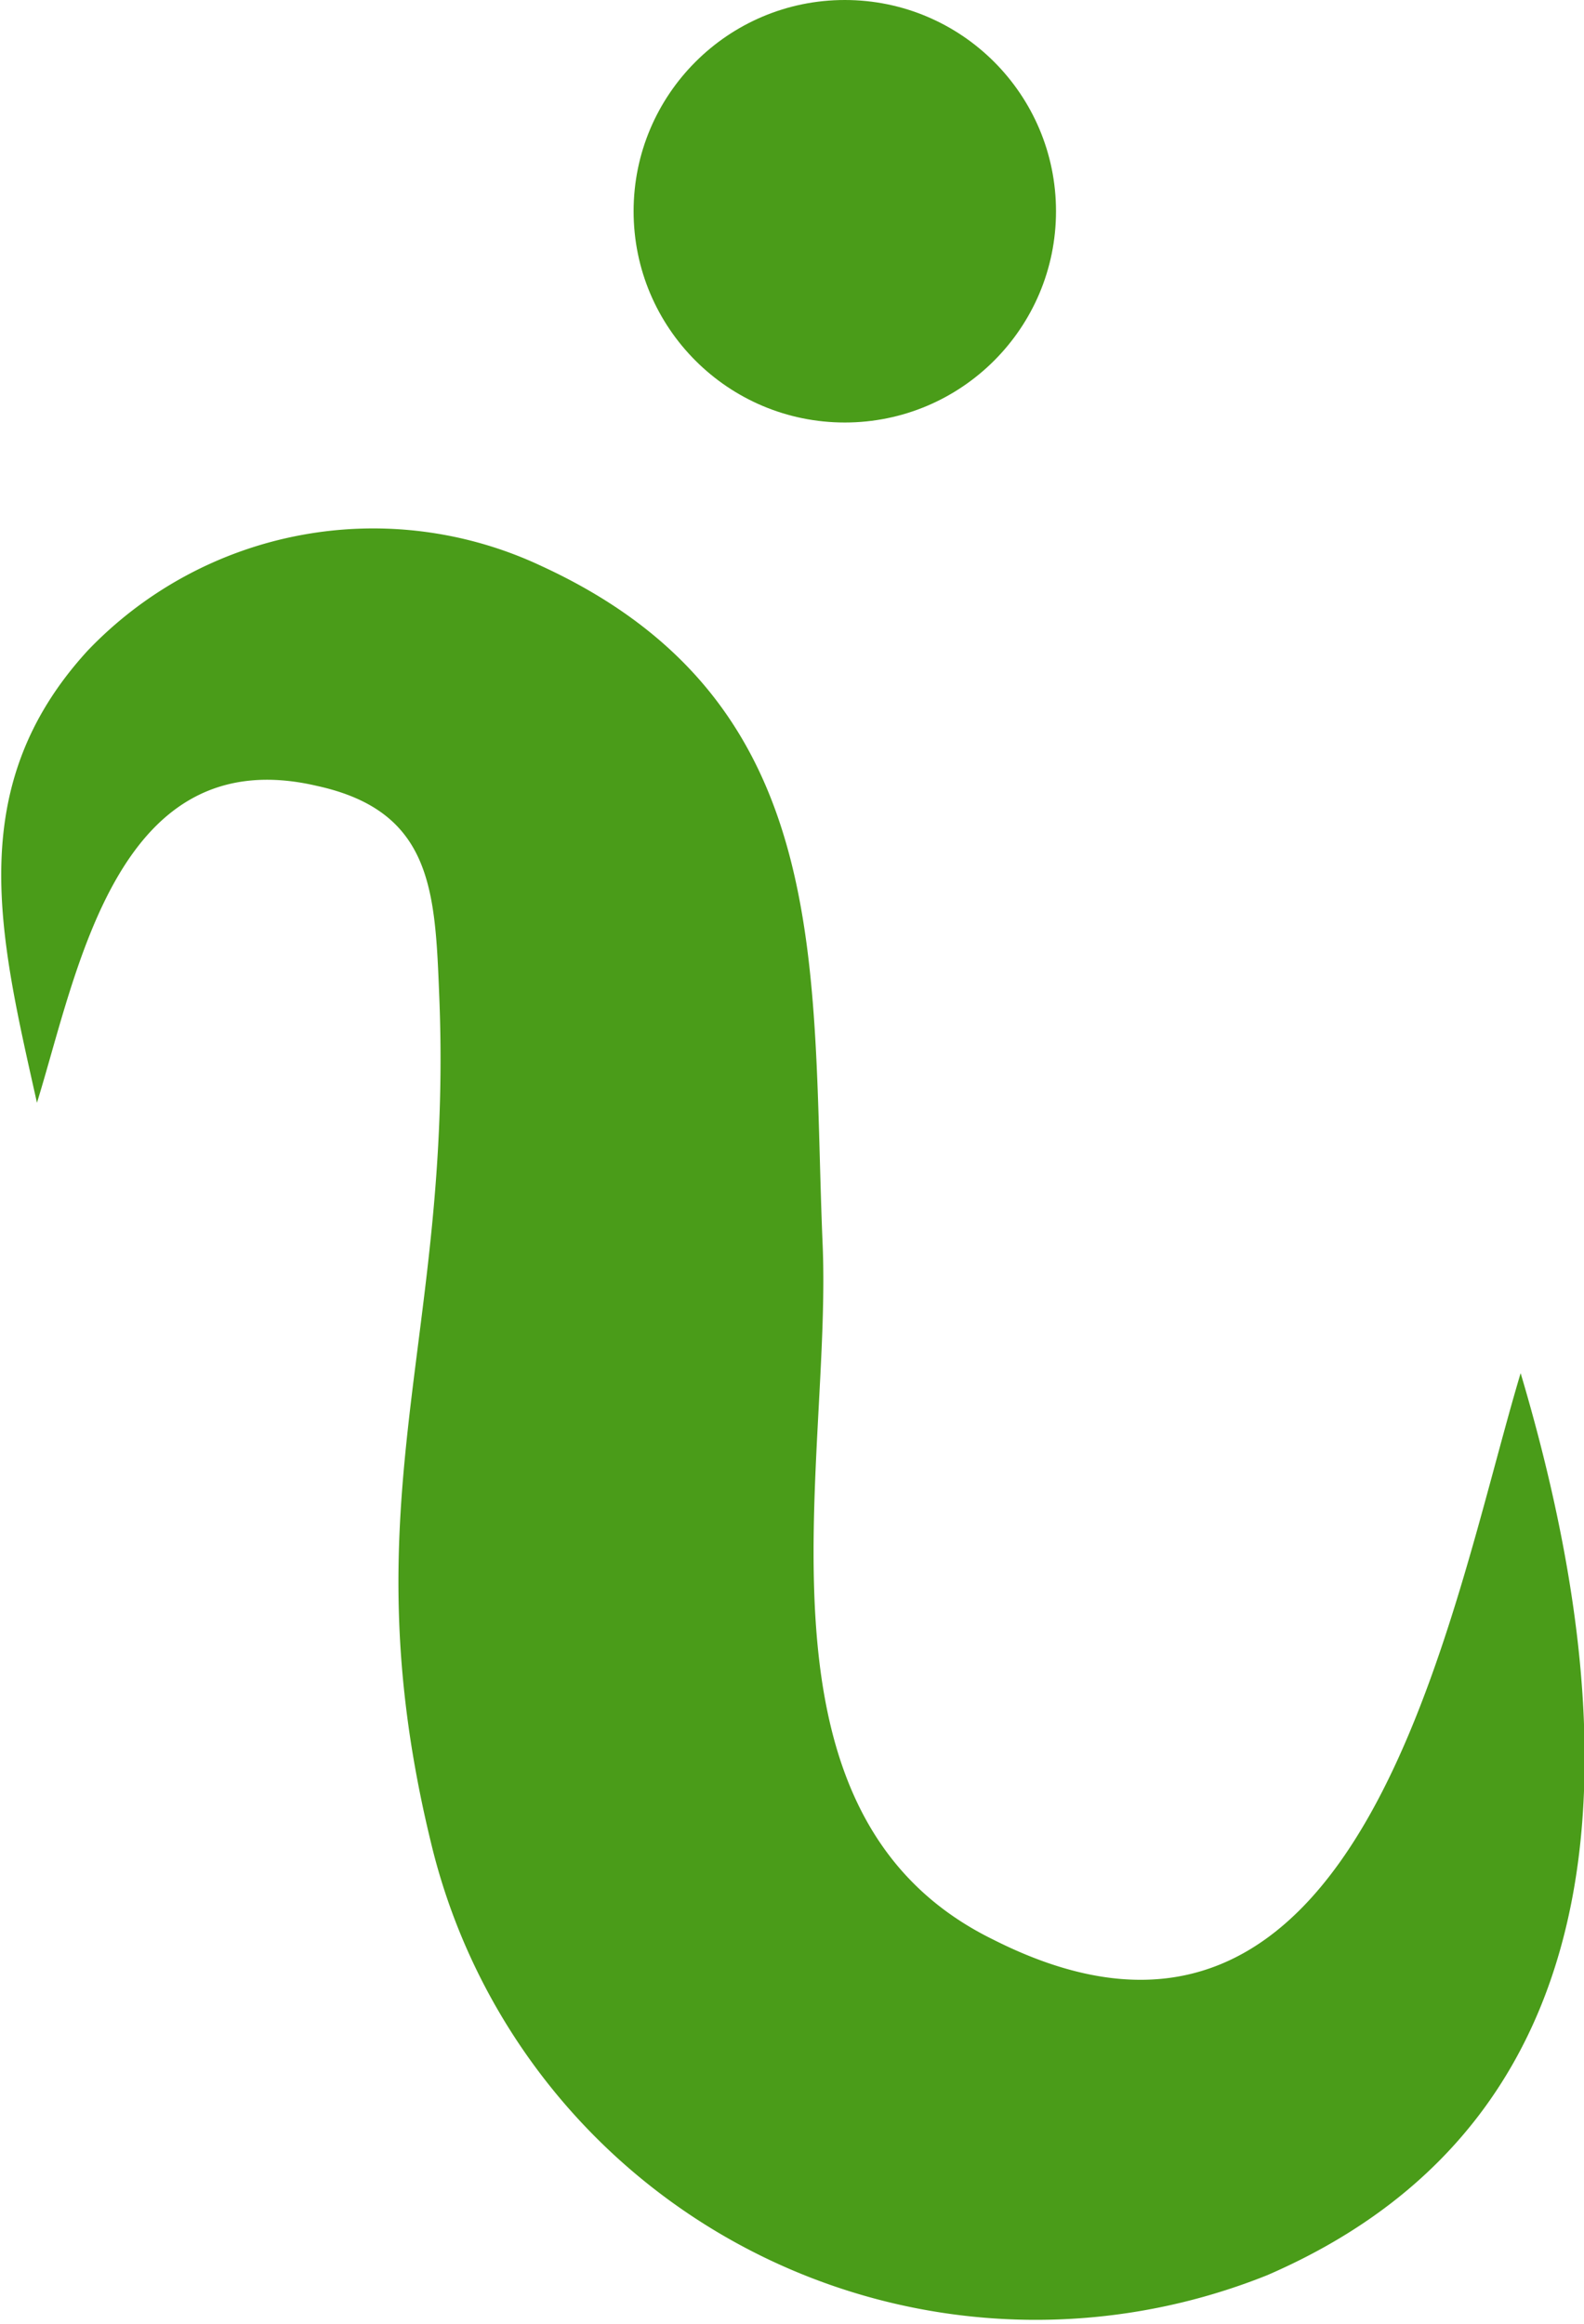 <svg xmlns="http://www.w3.org/2000/svg" width="15" height="22" viewBox="0 0 15 22"><defs><style>.a,.b{fill:#4a9c19;}.a{fill-rule:evenodd;}</style></defs><title>info</title><path class="a" d="M14.4,13c-.68,2.27-1.49,7.14-5,5.36C7,17.18,7.88,13.88,7.79,11.78c-.11-2.62.14-5.13-2.66-6.42a3.74,3.74,0,0,0-4.3.8C-.36,7.46,0,8.87.35,10.44.74,9.18,1.11,7,3,7.44c1.1.24,1.12,1,1.16,2,.13,3.24-.87,4.75-.08,8A5.89,5.89,0,0,0,12,21.54C15.56,20,15.37,16.26,14.4,13Z"/><circle class="b" cx="8" cy="2" r="2"/></svg>